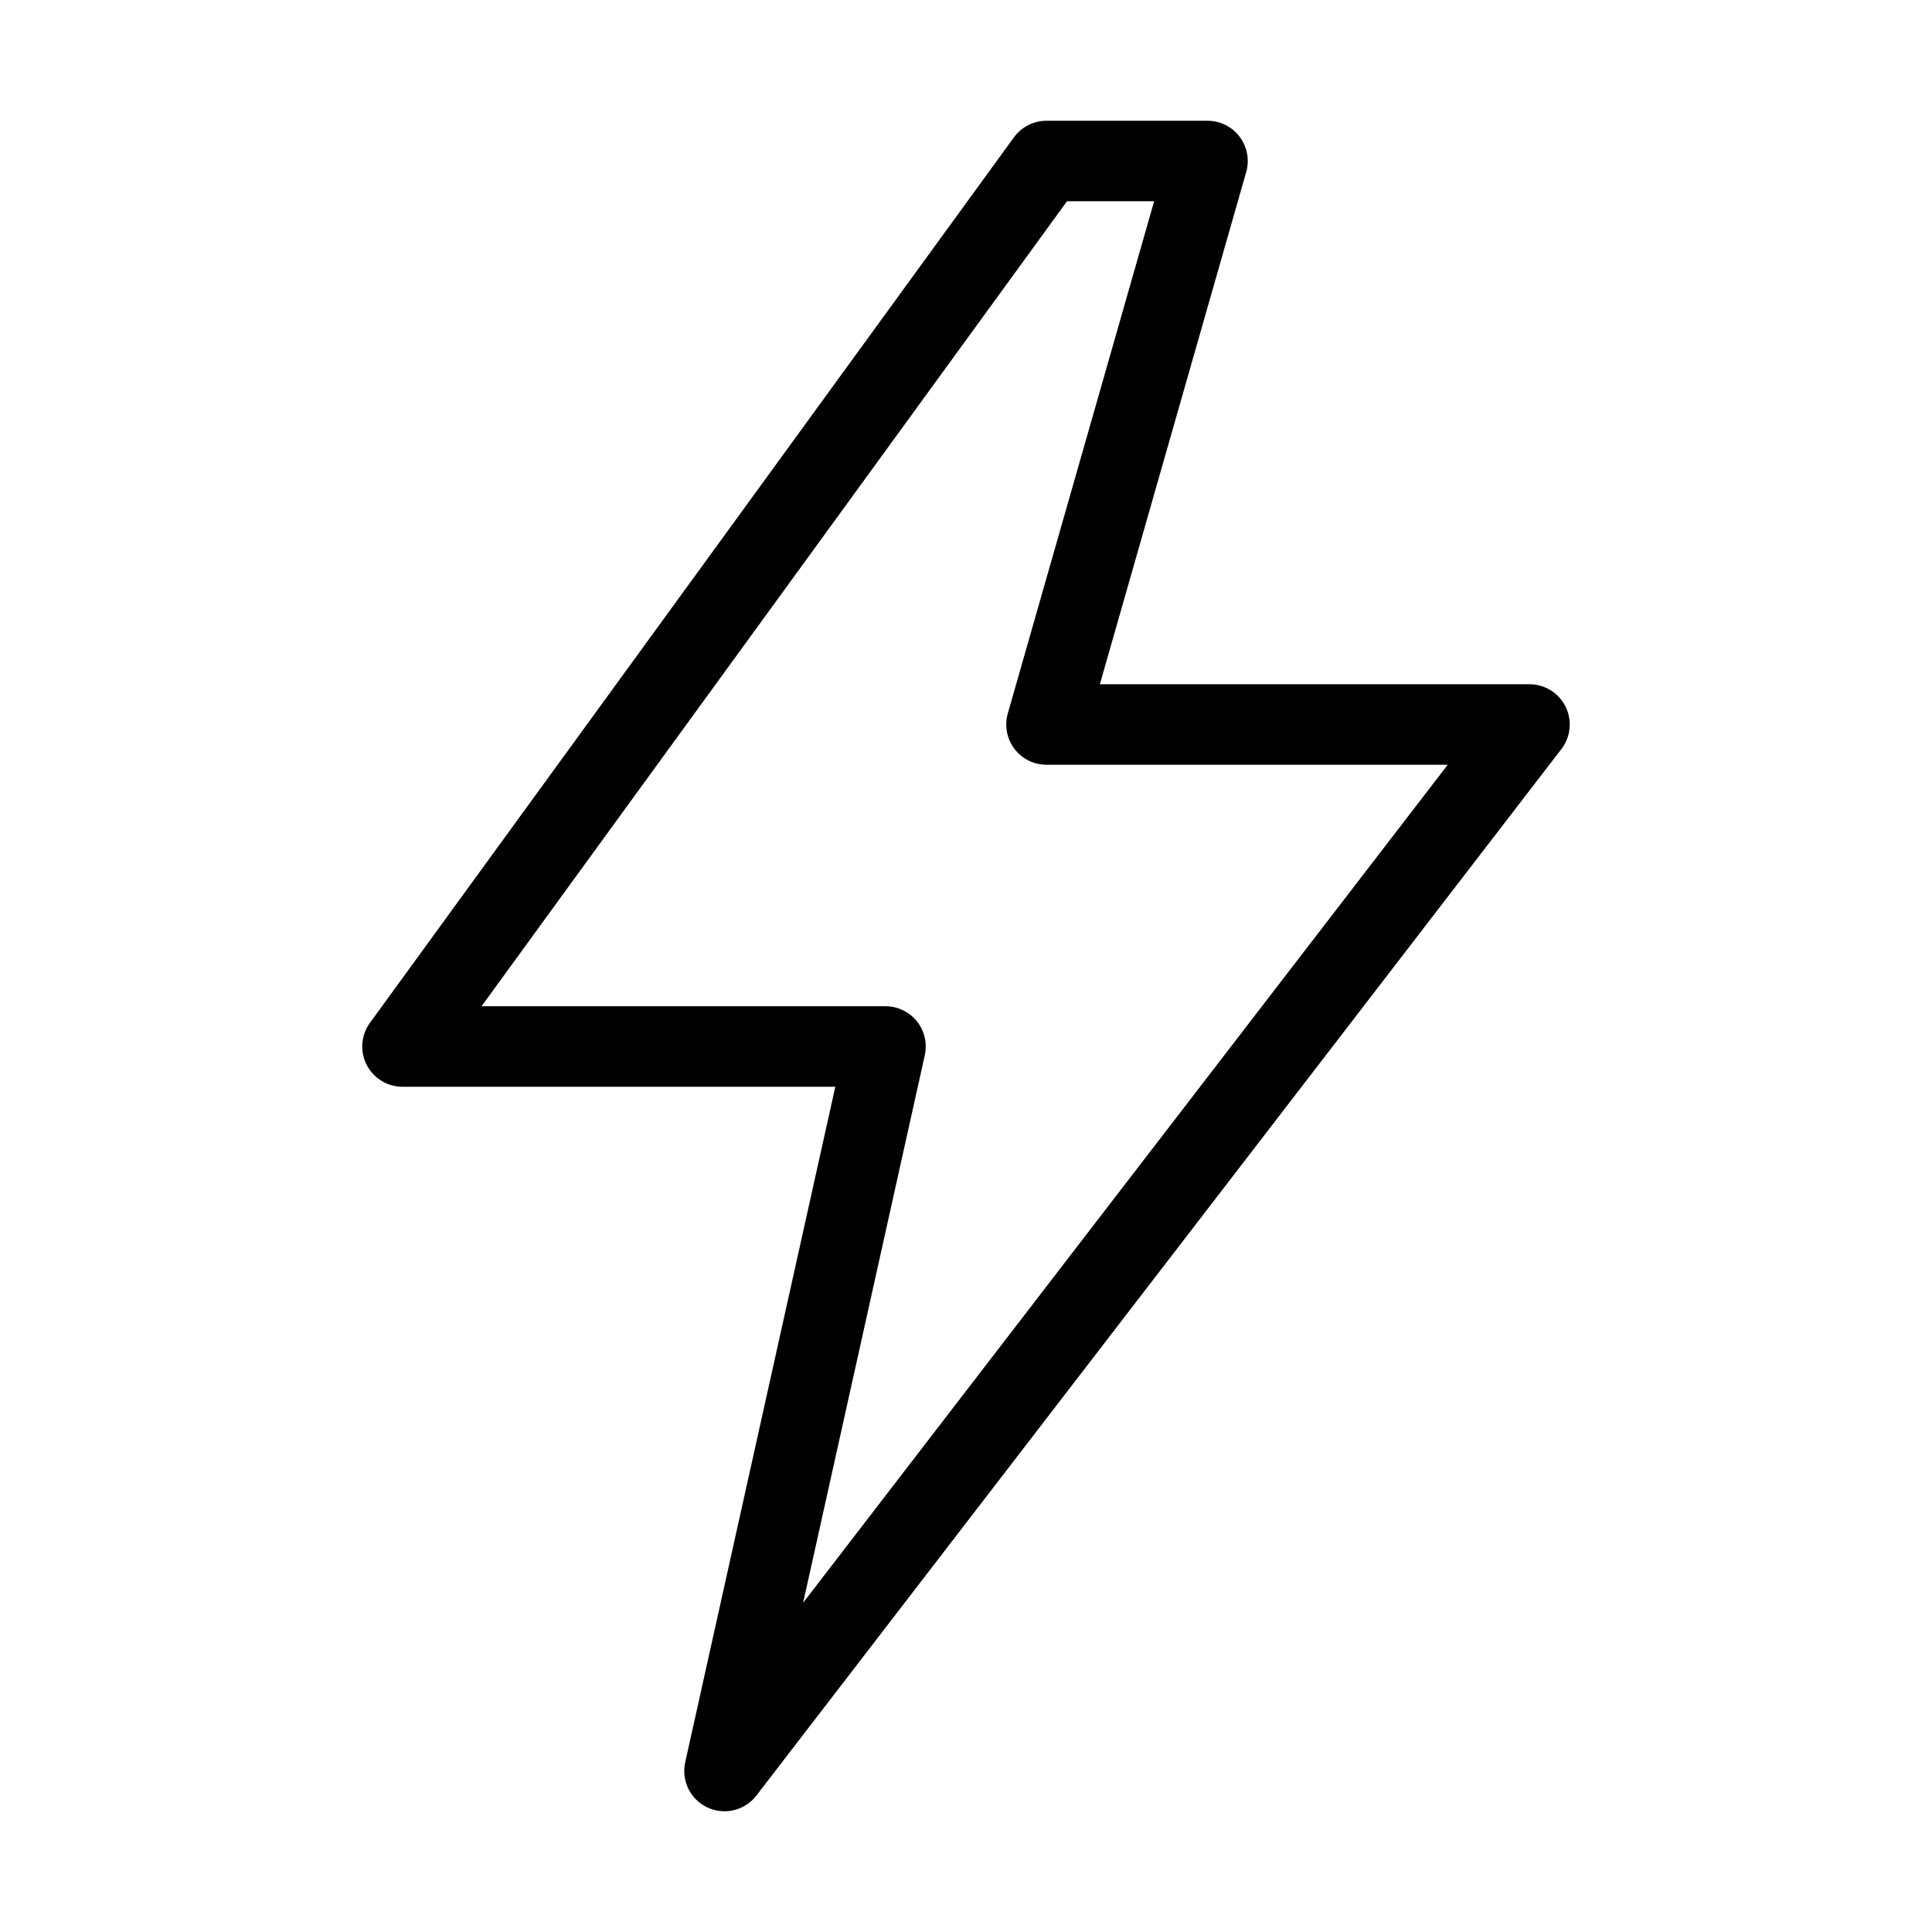 <svg xmlns="http://www.w3.org/2000/svg" width="16" height="16" viewBox="0 0 24 24" fill="none" stroke="currentColor" stroke-width="1" stroke-linecap="round" stroke-linejoin="round"><path d="M13 2L5 13h6l-2 9 10-13h-6l2-7z"/></svg>
